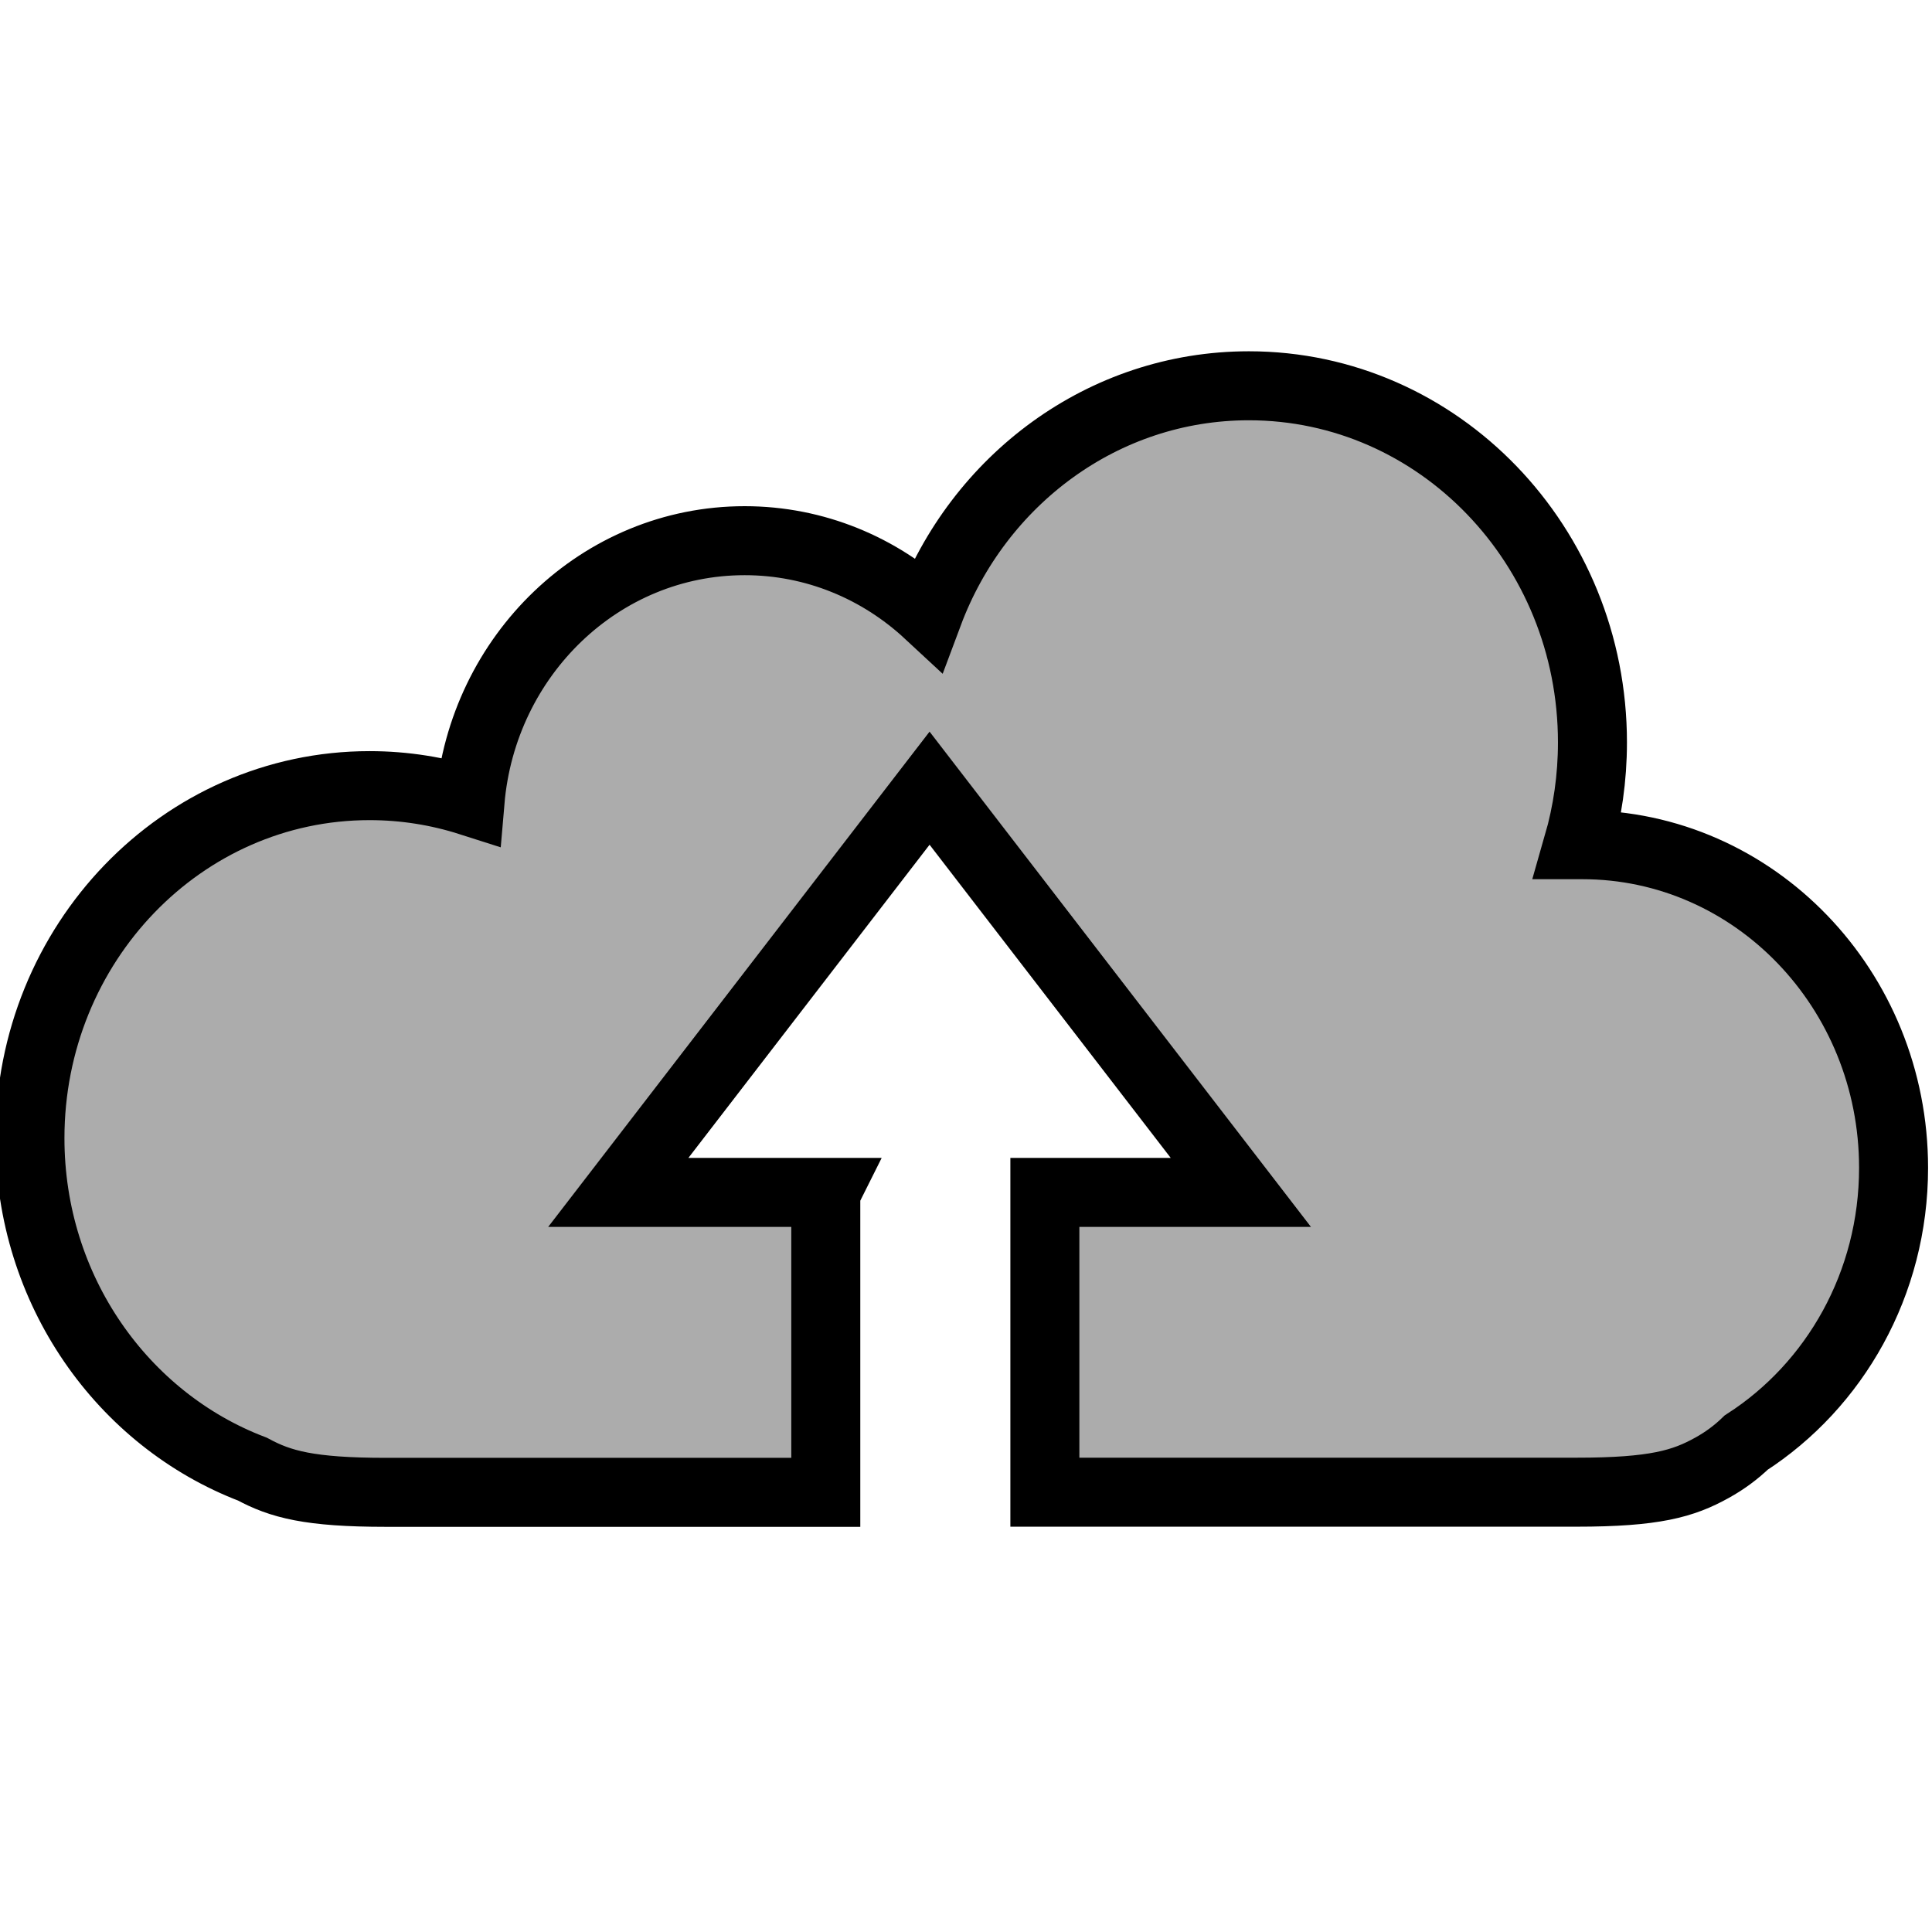 <?xml version="1.0"?>
<svg width="28" height="28" xmlns="http://www.w3.org/2000/svg" xmlns:svg="http://www.w3.org/2000/svg">
 <!-- Generator: Sketch 53 (72520) - https://sketchapp.com -->
 <title>Cloud-small</title>
 <desc>Created with Sketch.</desc>
 <g>
  <title>Layer 1</title>
  <g fill-rule="evenodd" fill="none" id="Page-1">
   <g stroke="null" fill-rule="nonzero" fill="#ACACAC" id="Cloud-small">
    <path stroke="null" id="Combined-Shape" d="m11.968,17.283l0,4.345l-6.376,0c-1.107,0 -1.528,-0.117 -1.933,-0.336c-1.882,-0.718 -3.225,-2.595 -3.225,-4.797c0,-2.822 2.204,-5.109 4.922,-5.109c0.507,0 0.996,0.08 1.456,0.227c0.18,-2.117 1.893,-3.777 3.98,-3.777c1.023,0 1.956,0.399 2.663,1.055c0.722,-1.931 2.529,-3.3 4.644,-3.3c2.75,0 4.98,2.314 4.98,5.169c0,0.515 -0.073,1.013 -0.208,1.482c0.02,-0 0.041,-0 0.061,-0c2.492,0 4.511,2.097 4.511,4.683c0,1.682 -0.854,3.156 -2.136,3.982c-0.147,0.142 -0.312,0.264 -0.495,0.365c-0.416,0.231 -0.829,0.354 -1.966,0.354l-7.703,0l0,-4.345l2.84,0l-4.511,-5.858l-4.511,5.858l3.008,0z"/>
   </g>
  </g>
 </g>
</svg>